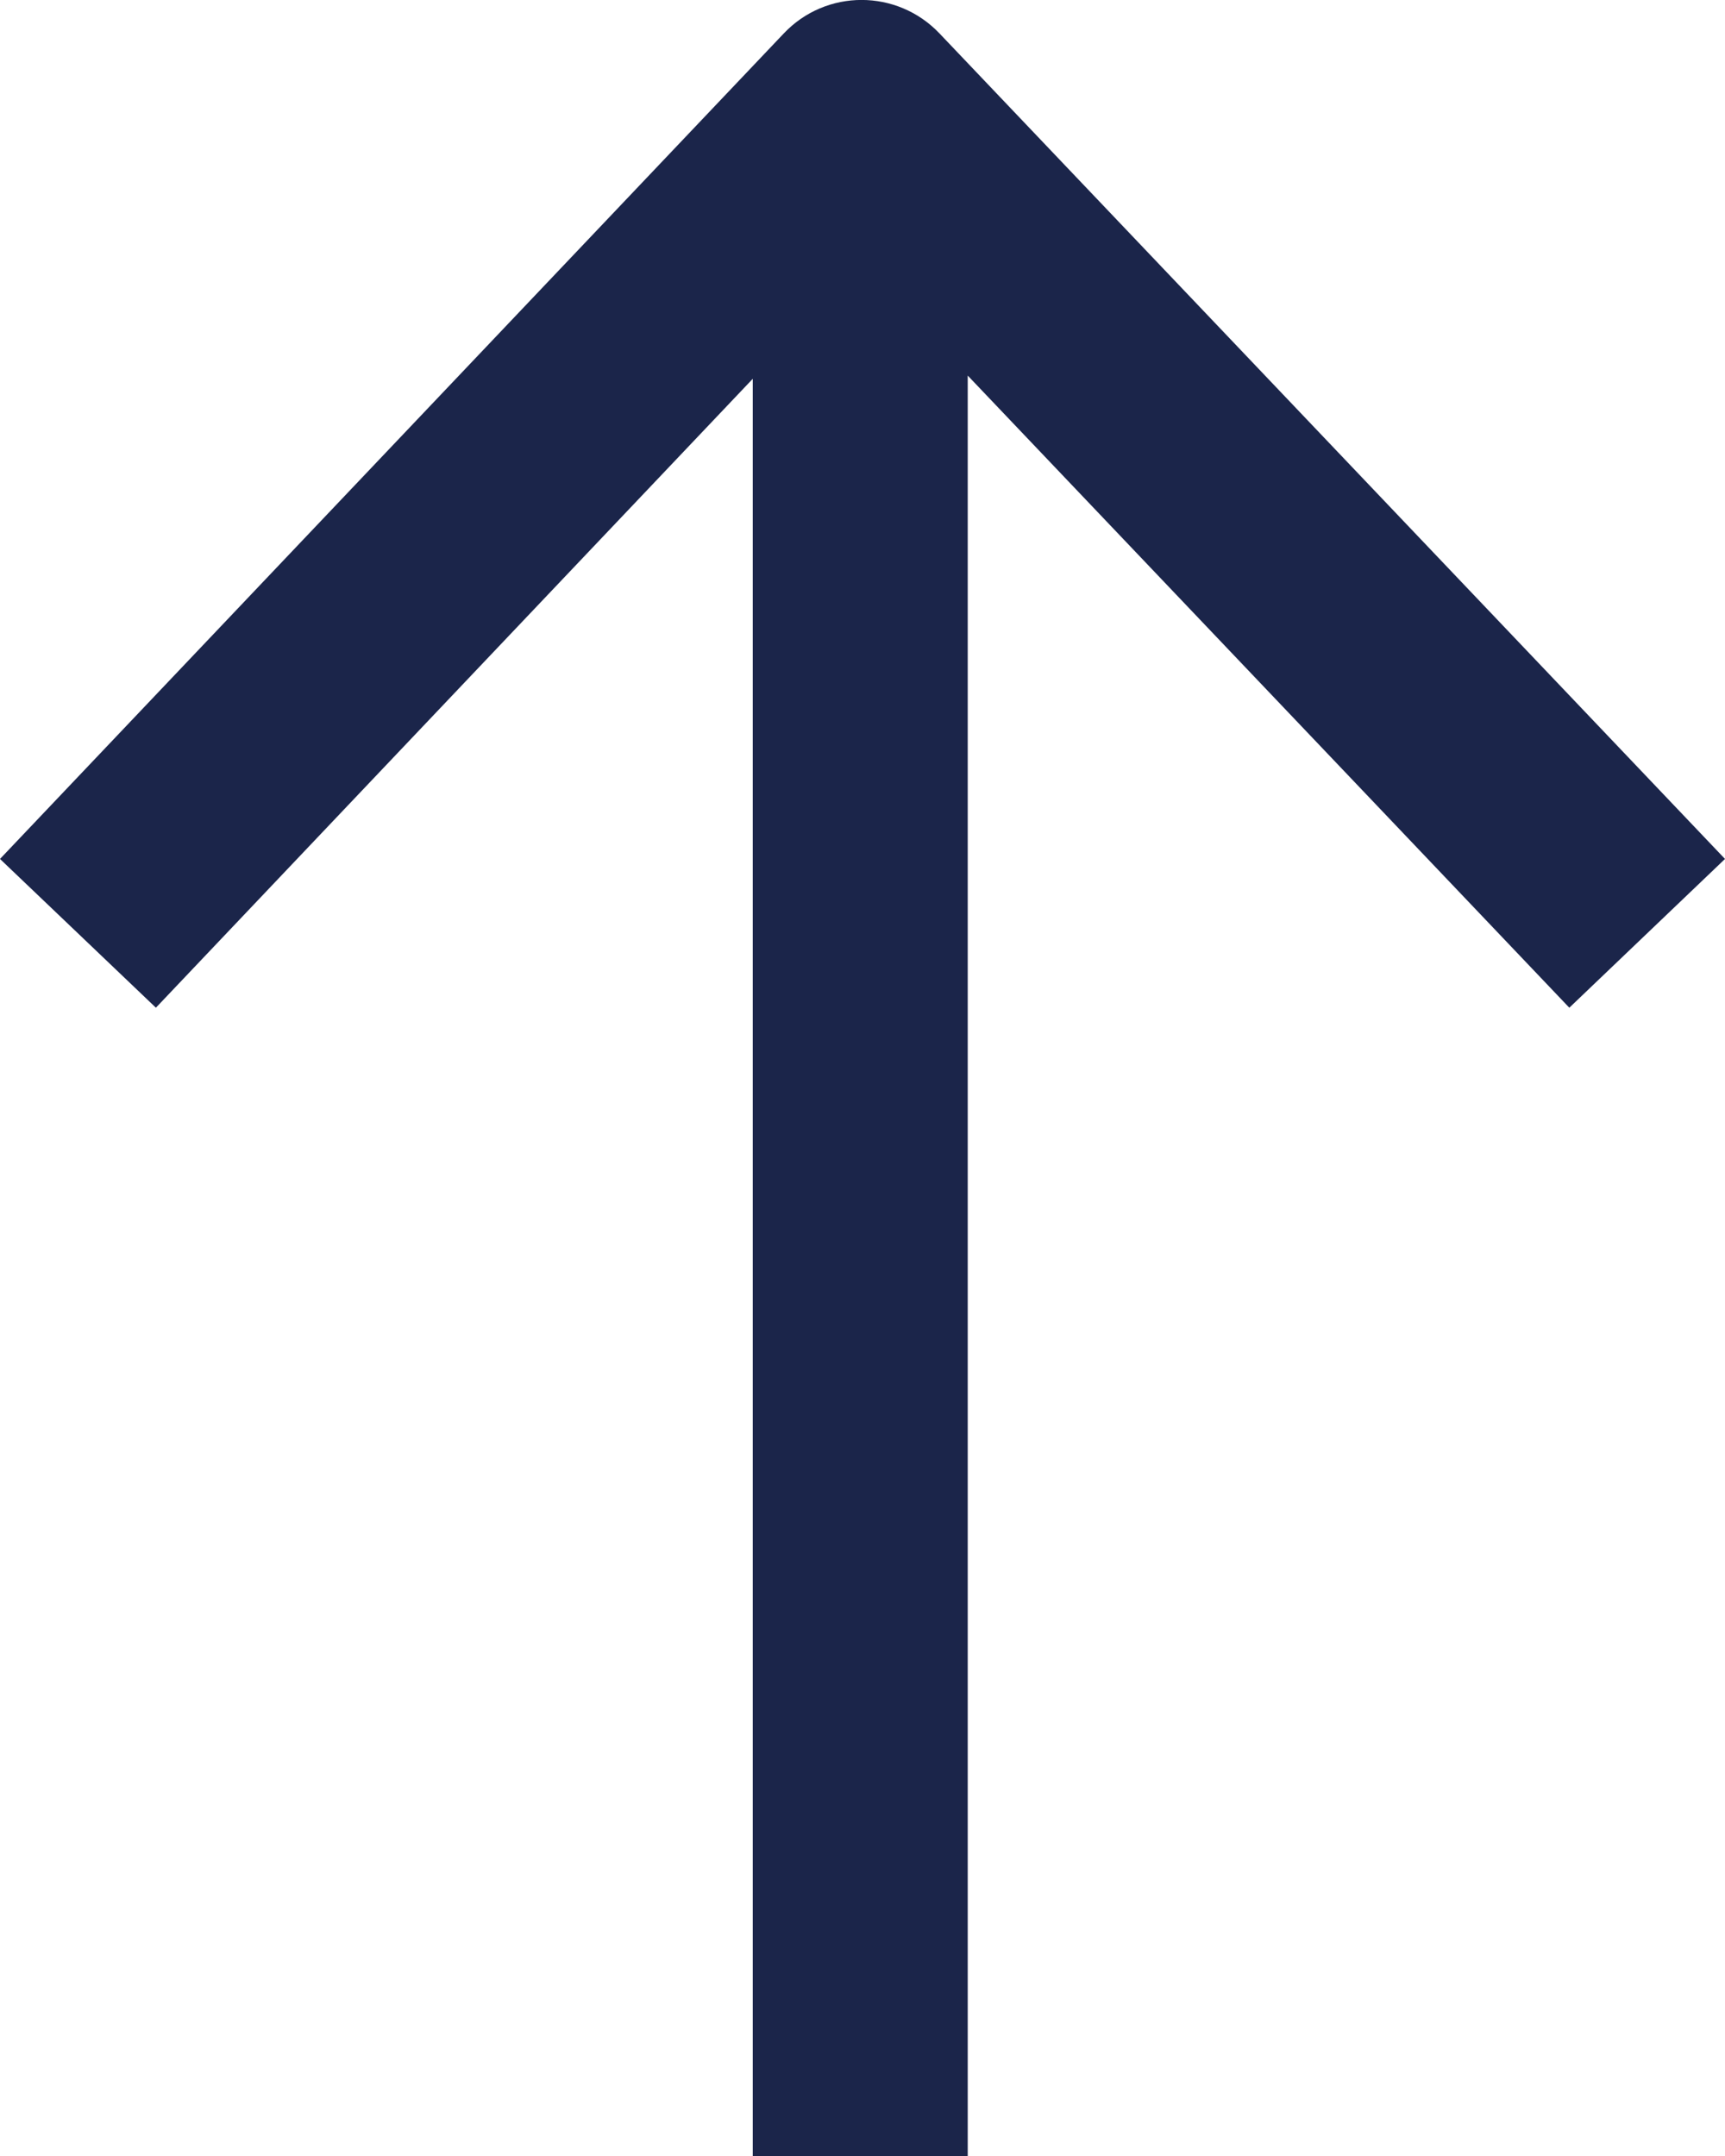<svg width="8" height="10" viewBox="0 0 8 10" fill="none" xmlns="http://www.w3.org/2000/svg">
<path d="M4.488 10L3.491 10L3.491 1.757L0.723 4.674L0 3.984L3.635 0.155C3.831 -0.052 4.16 -0.052 4.357 0.155L8 3.984L7.278 4.674L4.488 1.742L4.488 10Z" fill="#1B254A"/>
</svg>
